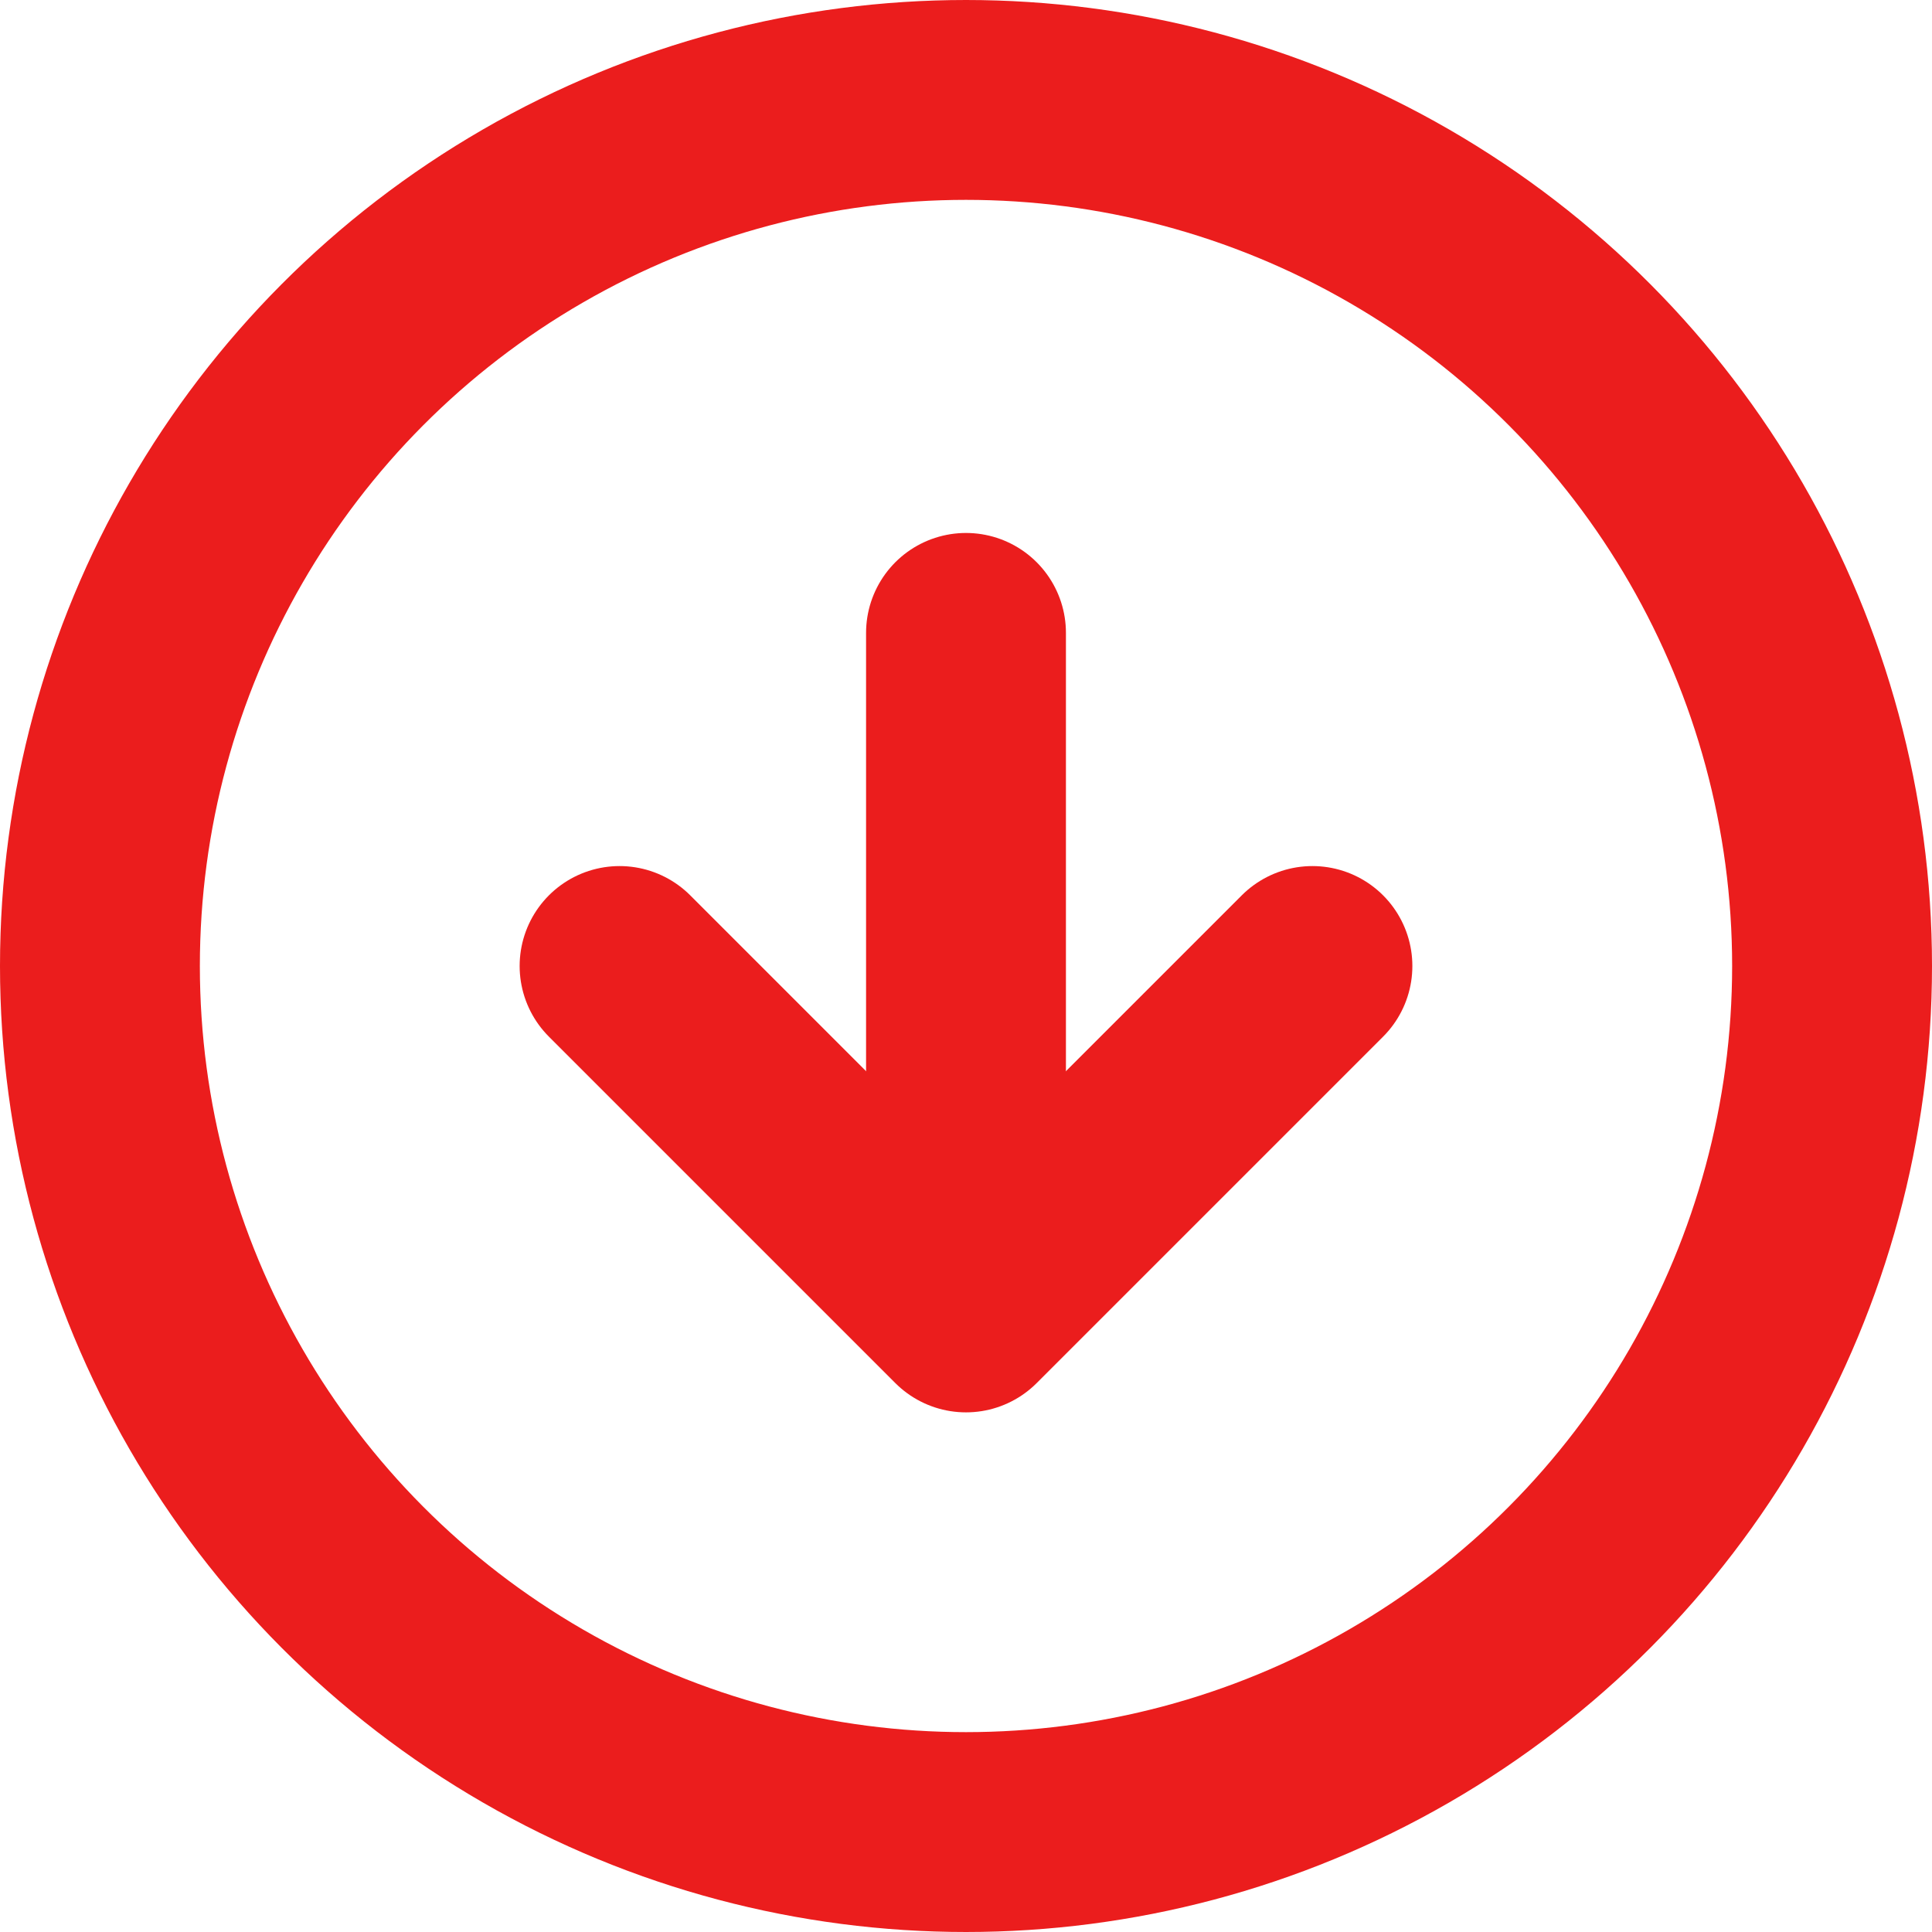 <svg xmlns="http://www.w3.org/2000/svg" width="29" height="29" viewBox="0 0 29 29"><defs><style>.a{fill:none;stroke:#eb1d1d;stroke-linecap:round;stroke-linejoin:round;stroke-width:3px;}</style></defs><g transform="translate(1.5 1.5)"><circle class="a" cx="13" cy="13" r="13"/><path class="a" d="M18.4,8l-5.2,5.2L8,8" transform="translate(-0.2 5)"/><line class="a" y2="10" transform="translate(13 8)"/></g></svg>